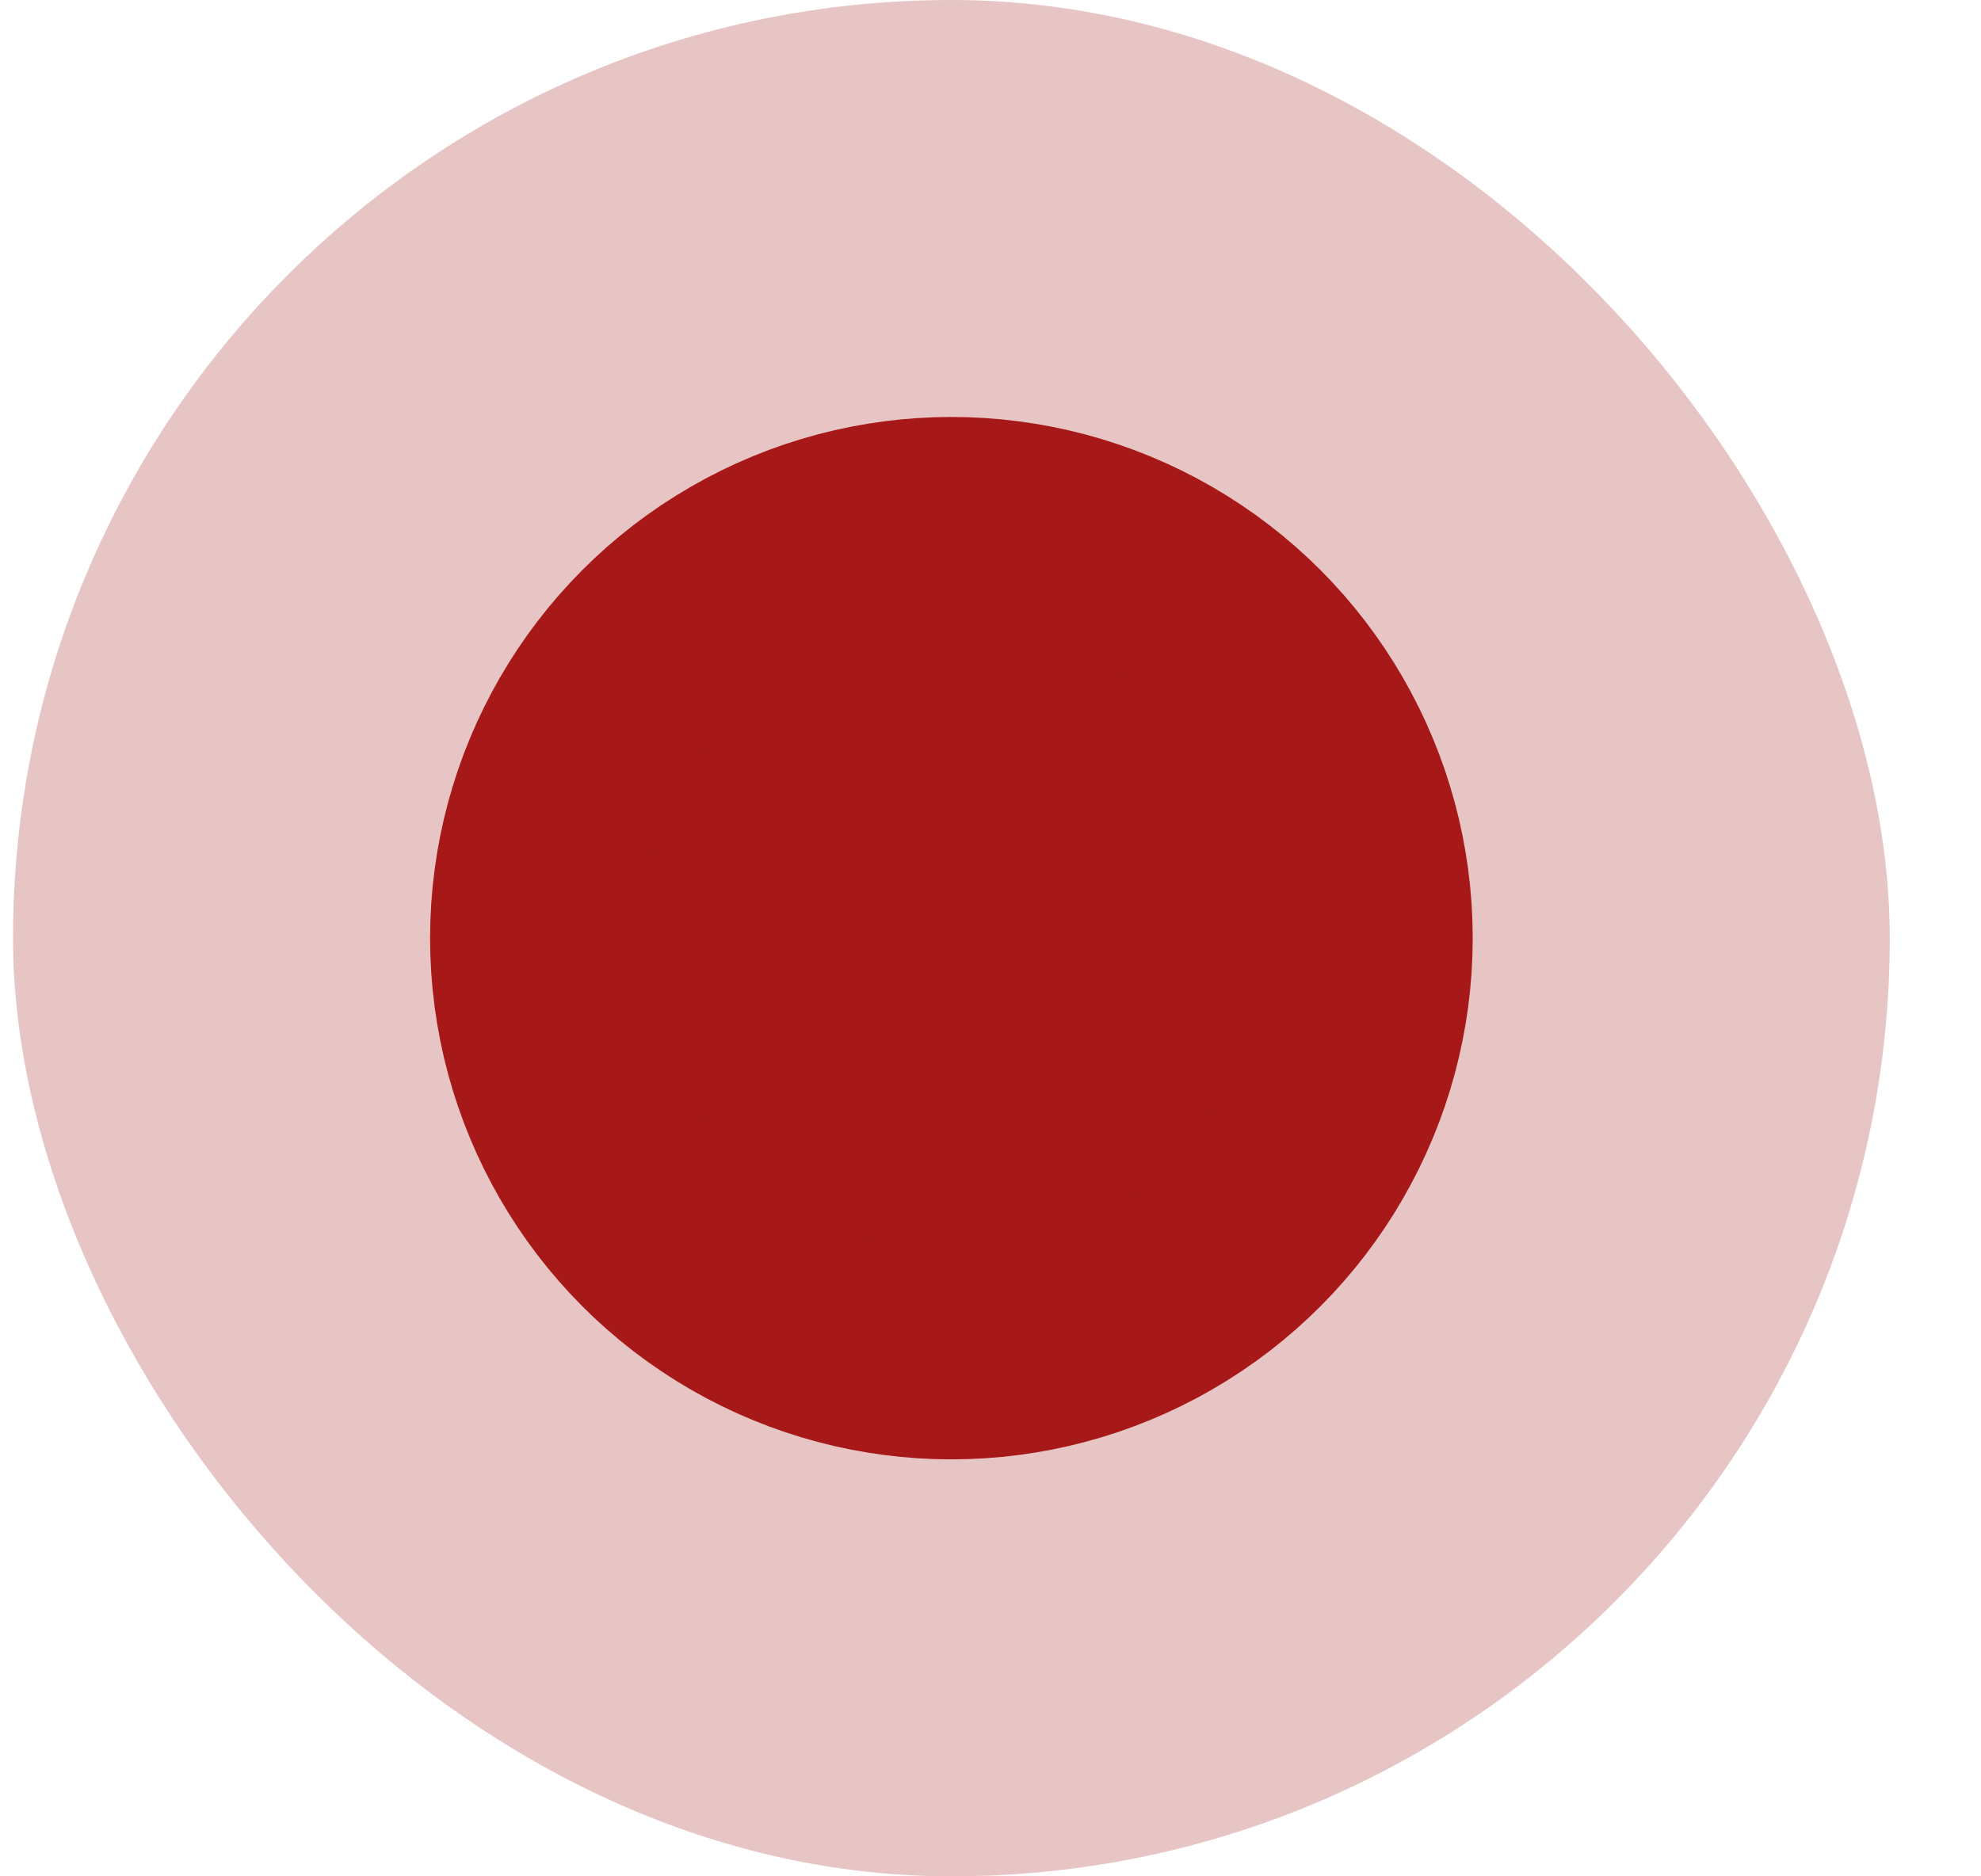 <svg width="19" height="18" viewBox="0 0 19 18" fill="none" xmlns="http://www.w3.org/2000/svg">
<rect x="0.125" width="18" height="18" rx="9" fill="#A61918" fill-opacity="0.25"/>
<circle cx="9.125" cy="9" r="4" fill="#A61918" stroke="#A61918" stroke-width="2"/>
</svg>
